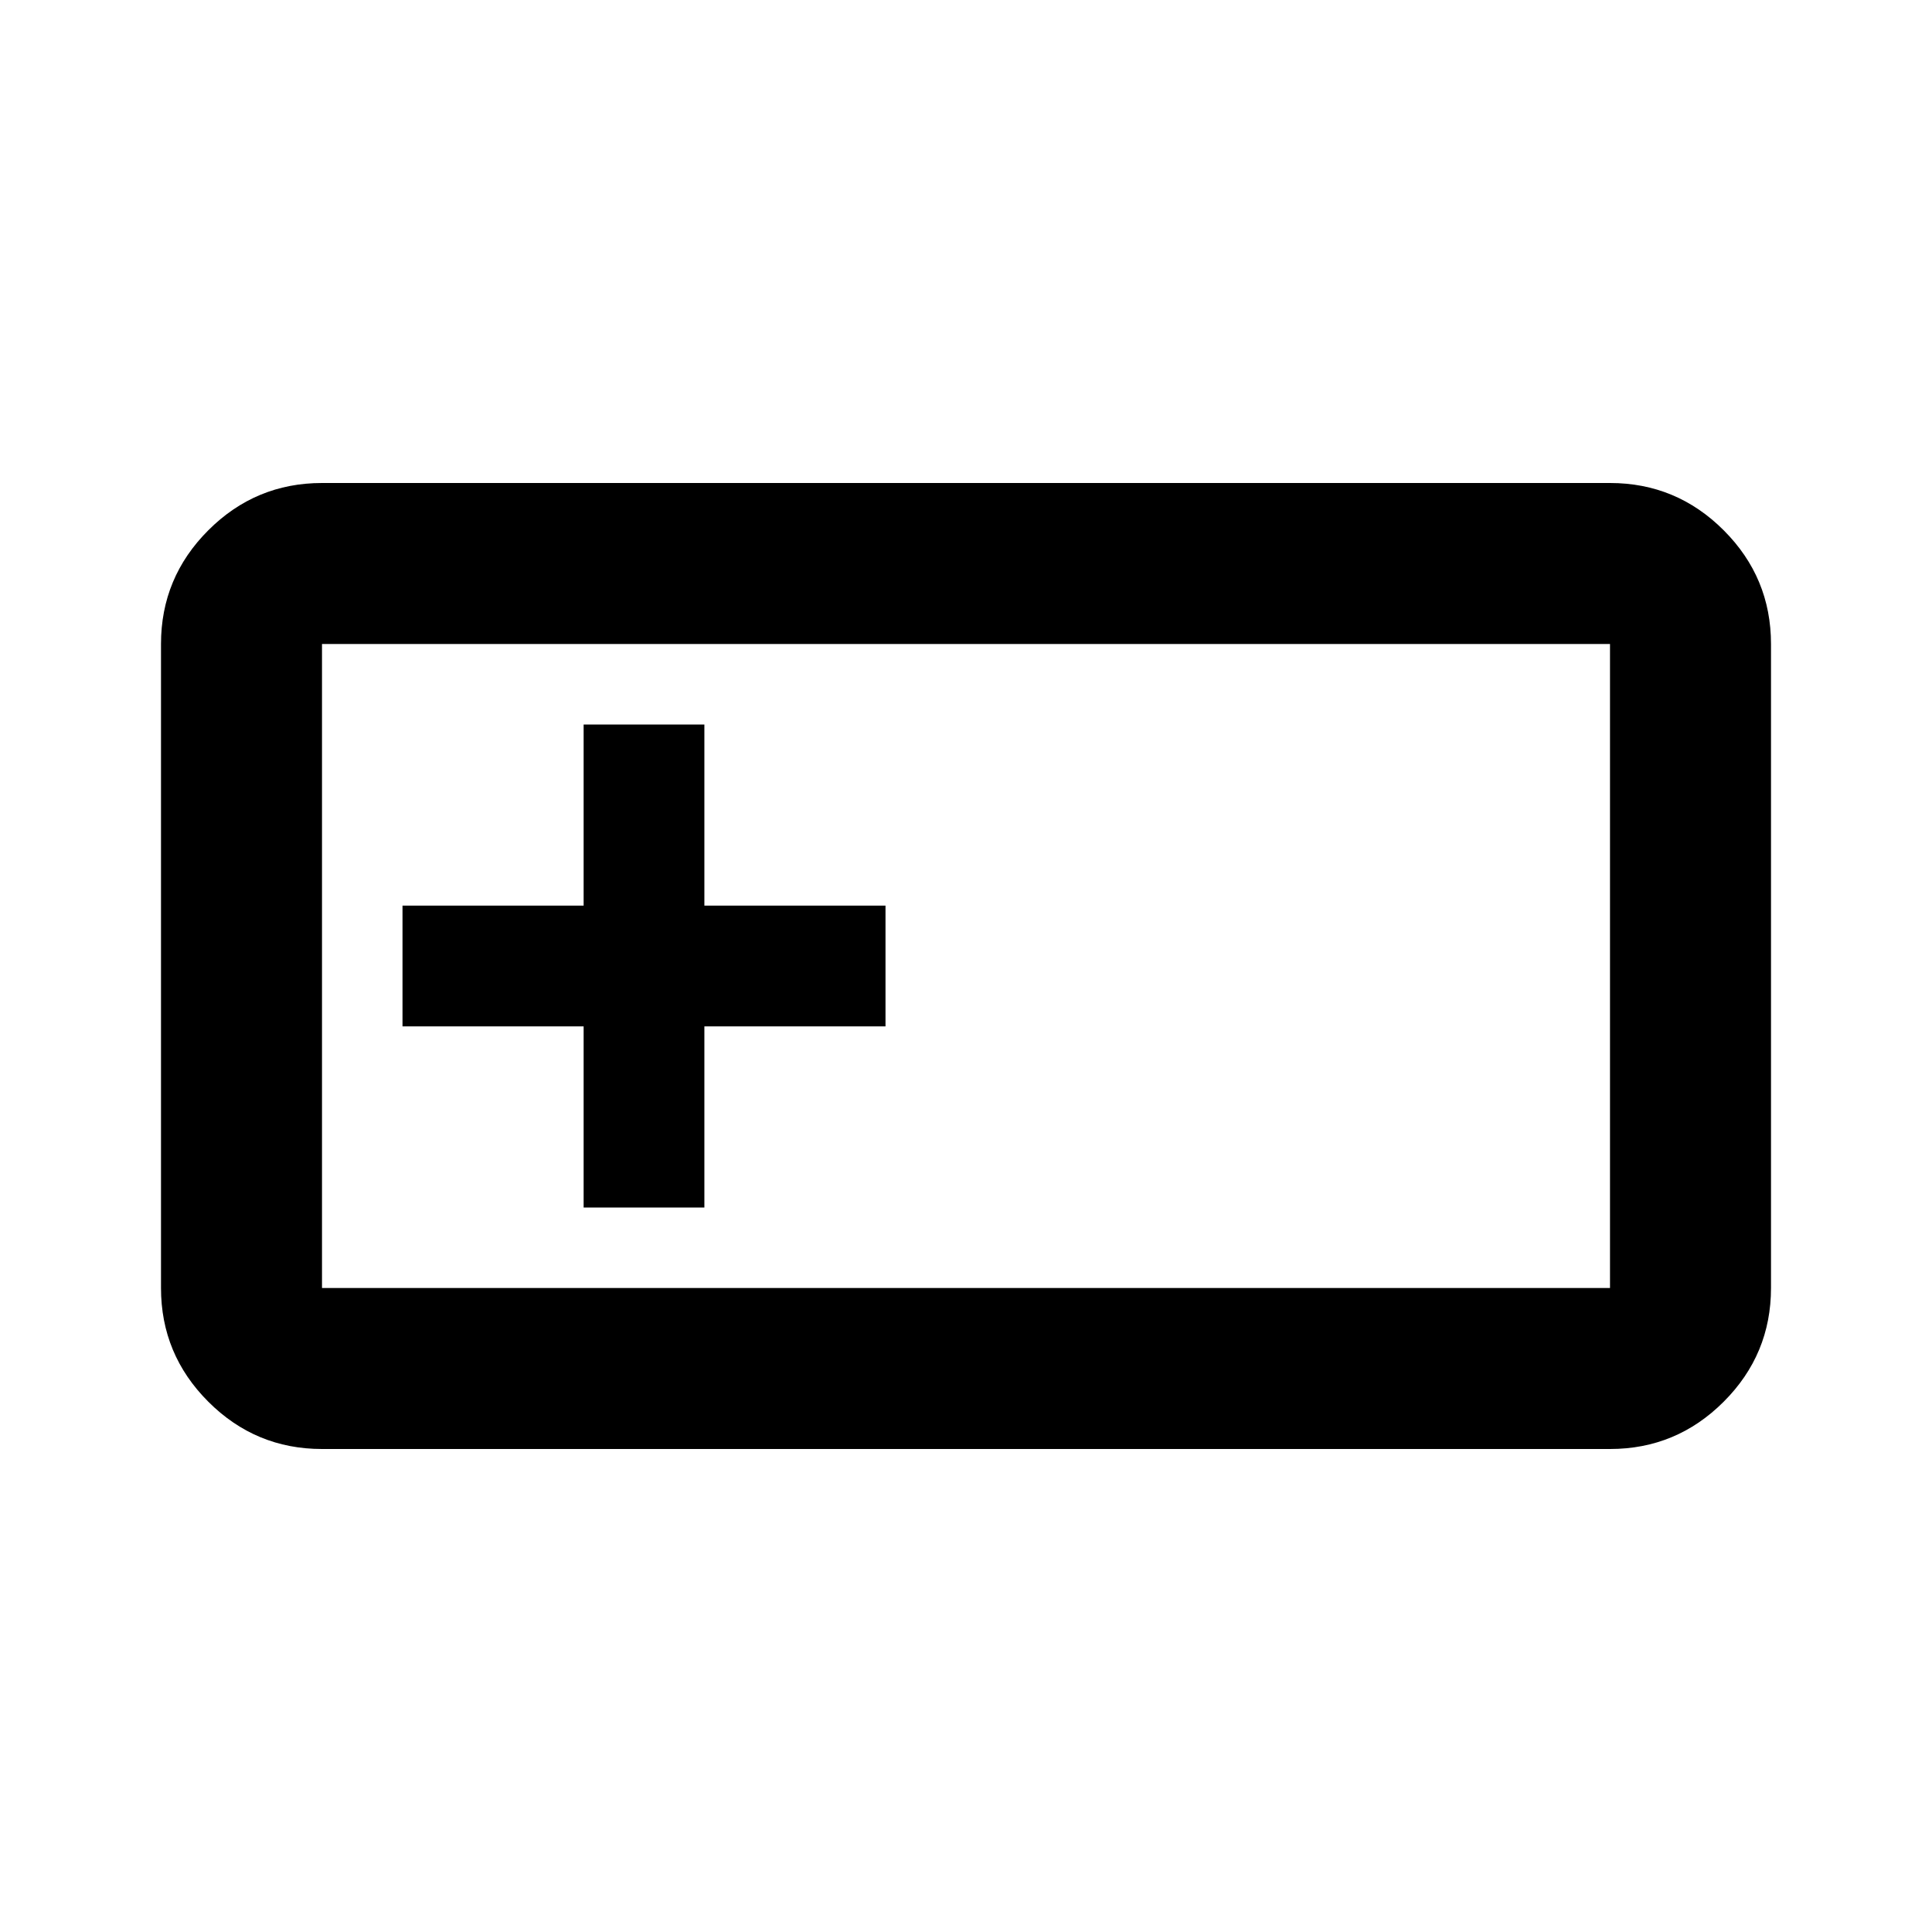 <svg xmlns="http://www.w3.org/2000/svg" viewBox="0 -960 960 960"><path d="M160-240q-33 0-56.5-23.5T80-320v-320q0-33 23.5-56.5T160-720h640q33 0 56.5 23.5T880-640v320q0 33-23.5 56.5T800-240H160Zm0-80h640v-320H160v320Zm130-40h60v-90h90v-60h-90v-90h-60v90h-90v60h90v90Zm-130 40v-320 320Z"/></svg>